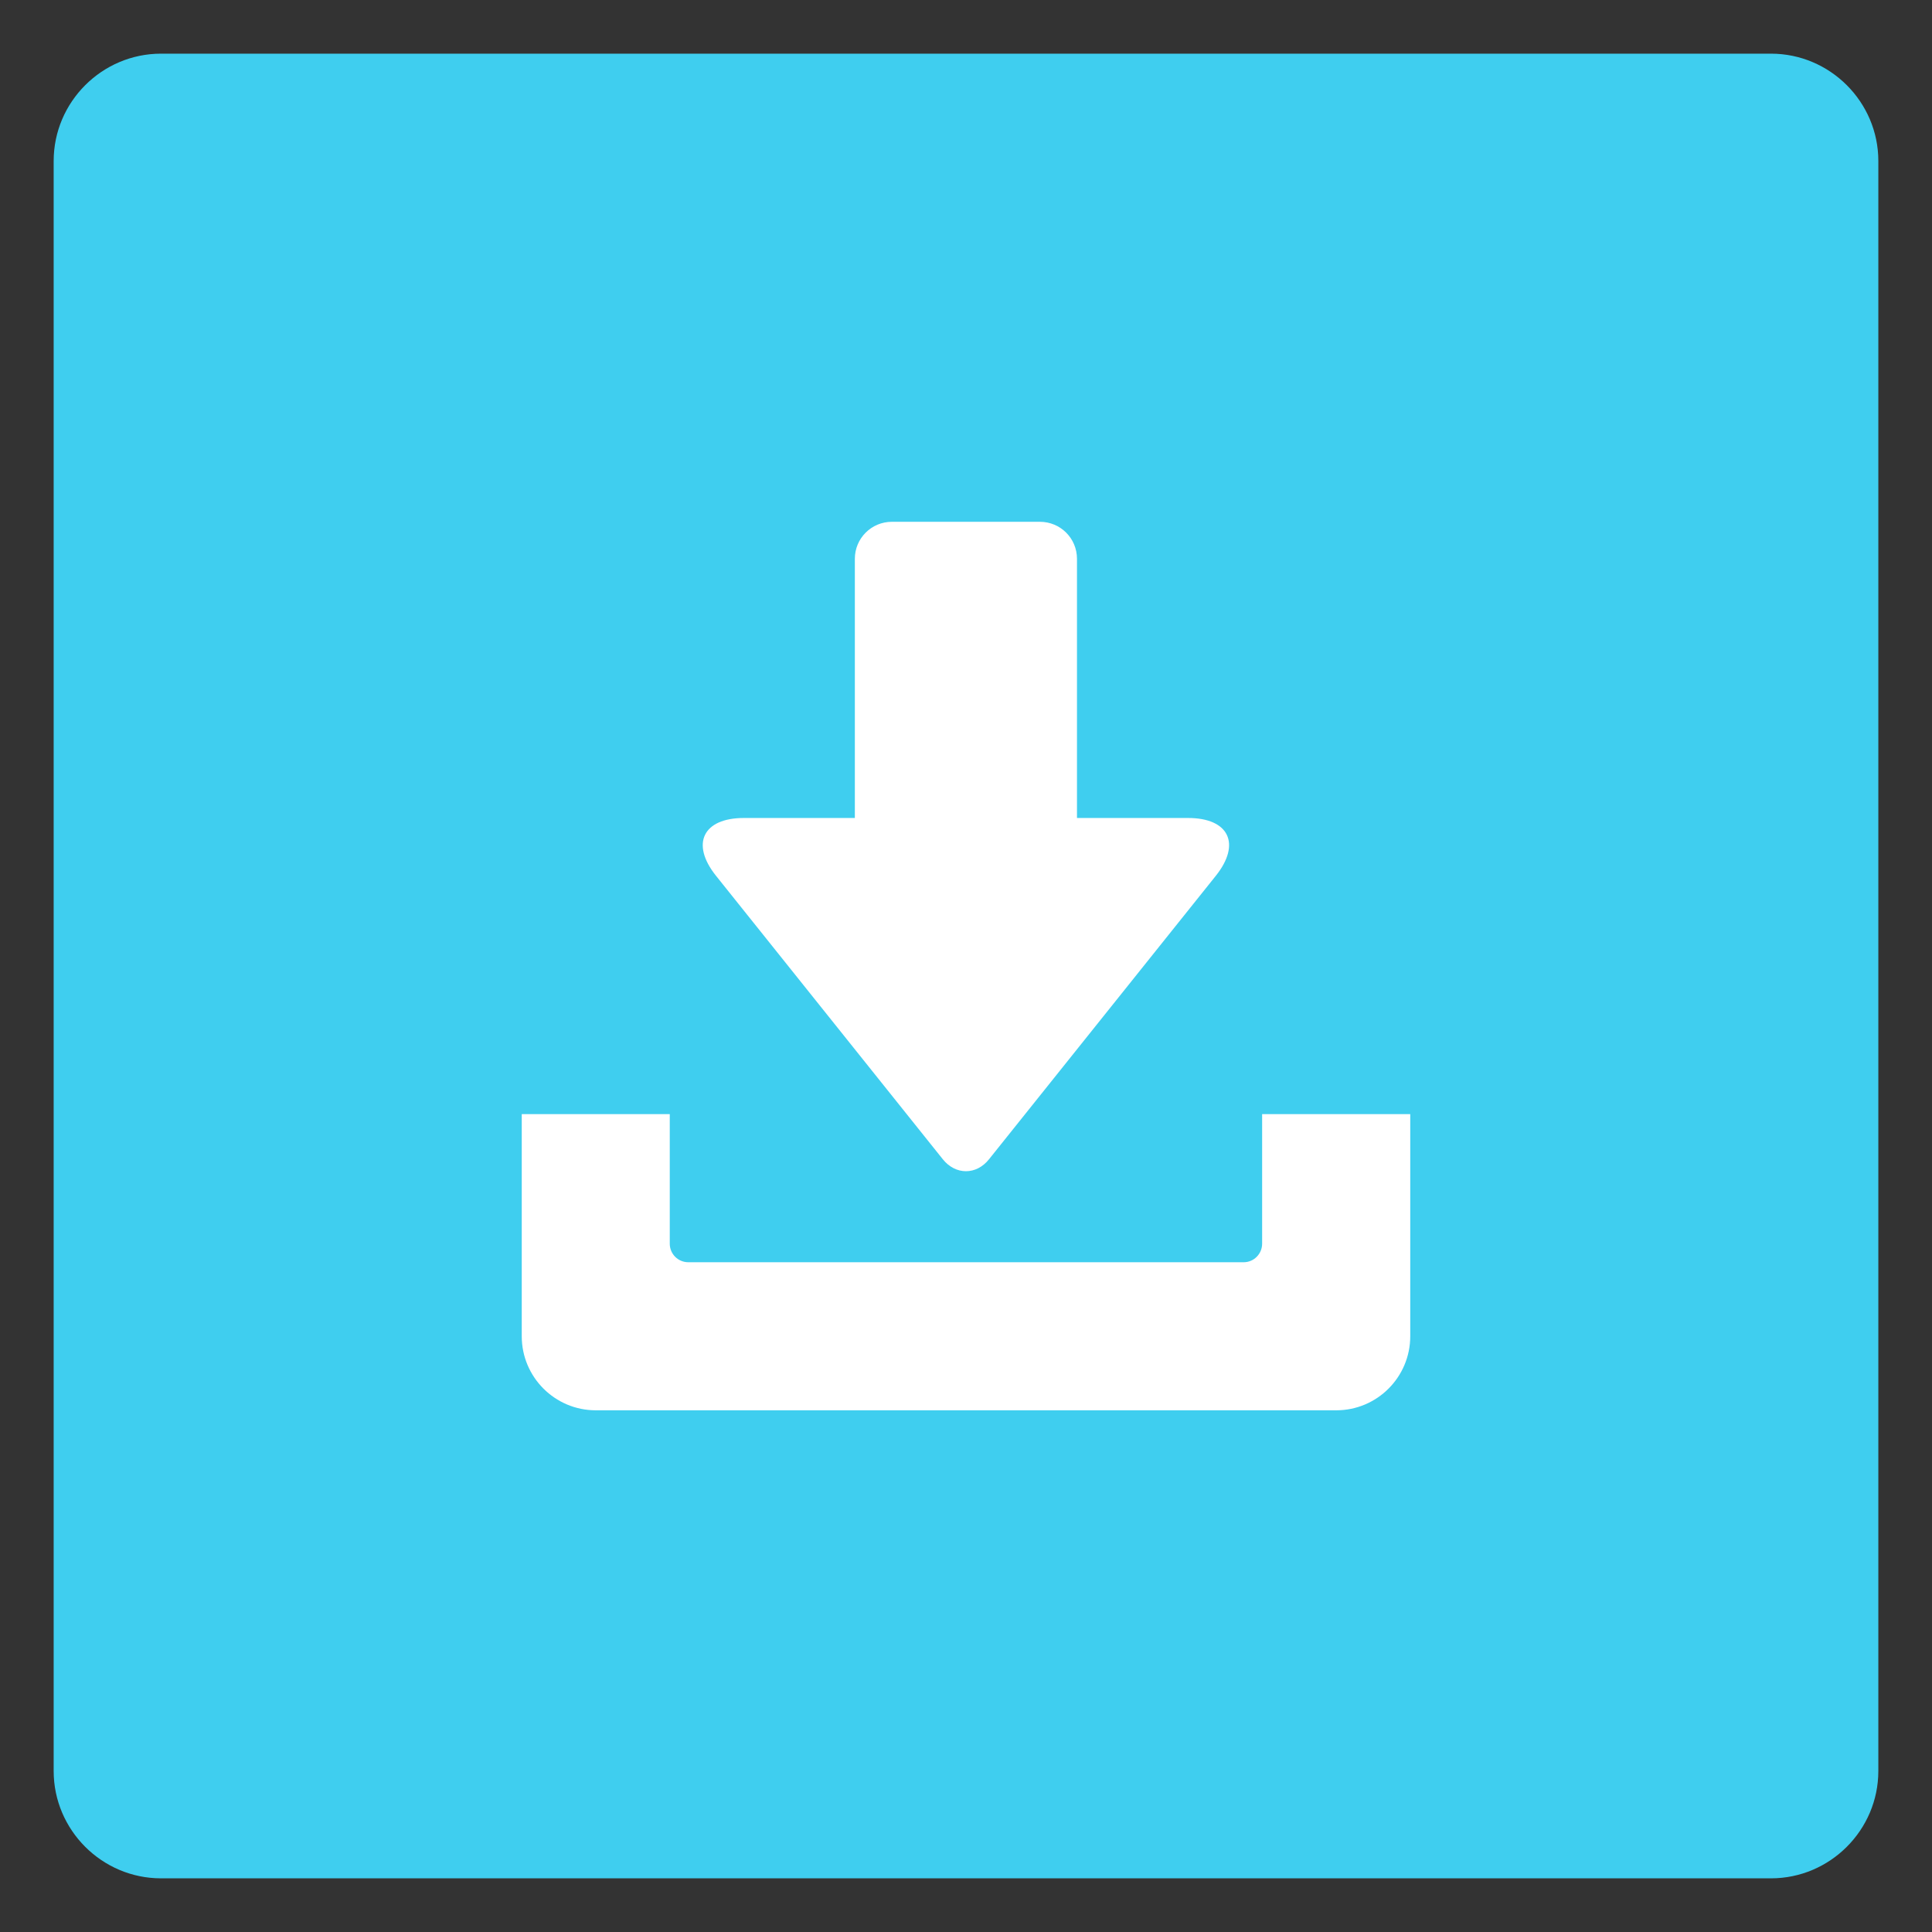 <?xml version="1.0" encoding="utf-8"?>
<!-- Generator: Adobe Illustrator 16.0.0, SVG Export Plug-In . SVG Version: 6.00 Build 0)  -->
<!DOCTYPE svg PUBLIC "-//W3C//DTD SVG 1.1//EN" "http://www.w3.org/Graphics/SVG/1.1/DTD/svg11.dtd">
<svg version="1.1" id="Layer_1" xmlns="http://www.w3.org/2000/svg" xmlns:xlink="http://www.w3.org/1999/xlink" x="0px" y="0px"
	 width="36px" height="36px" viewBox="0 0 36 36" enable-background="new 0 0 36 36" xml:space="preserve">
<rect x="0" y="0" width="36" height="36" fill="#333333" stroke="none"/>
<path fill="#3FCEEF" d="M35,33c0,1.1-0.9,2-2,2H3c-1.1,0-2-0.9-2-2V3c0-1.1,0.9-2,2-2h30c1.1,0,2,0.9,2,2V33z"/>
<path fill="#FFFFFF" d="M11.102,26.279h13.797c0.762,0,1.379-0.619,1.379-1.381V20.76h-2.76v2.414
	c0,0.191-0.154,0.346-0.344,0.346H12.826c-0.191,0-0.346-0.154-0.346-0.346V20.76H9.722v4.139
	C9.722,25.66,10.34,26.279,11.102,26.279z M20.068,10.412v4.83h2.07c0.762,0,0.992,0.482,0.518,1.076l-4.227,5.283
	c-0.236,0.297-0.623,0.297-0.861,0l-4.227-5.283c-0.475-0.594-0.242-1.076,0.52-1.076h2.068v-4.83c0-0.381,0.309-0.689,0.689-0.689
	h2.76C19.76,9.723,20.068,10.031,20.068,10.412L20.068,10.412z"/>
</svg>
